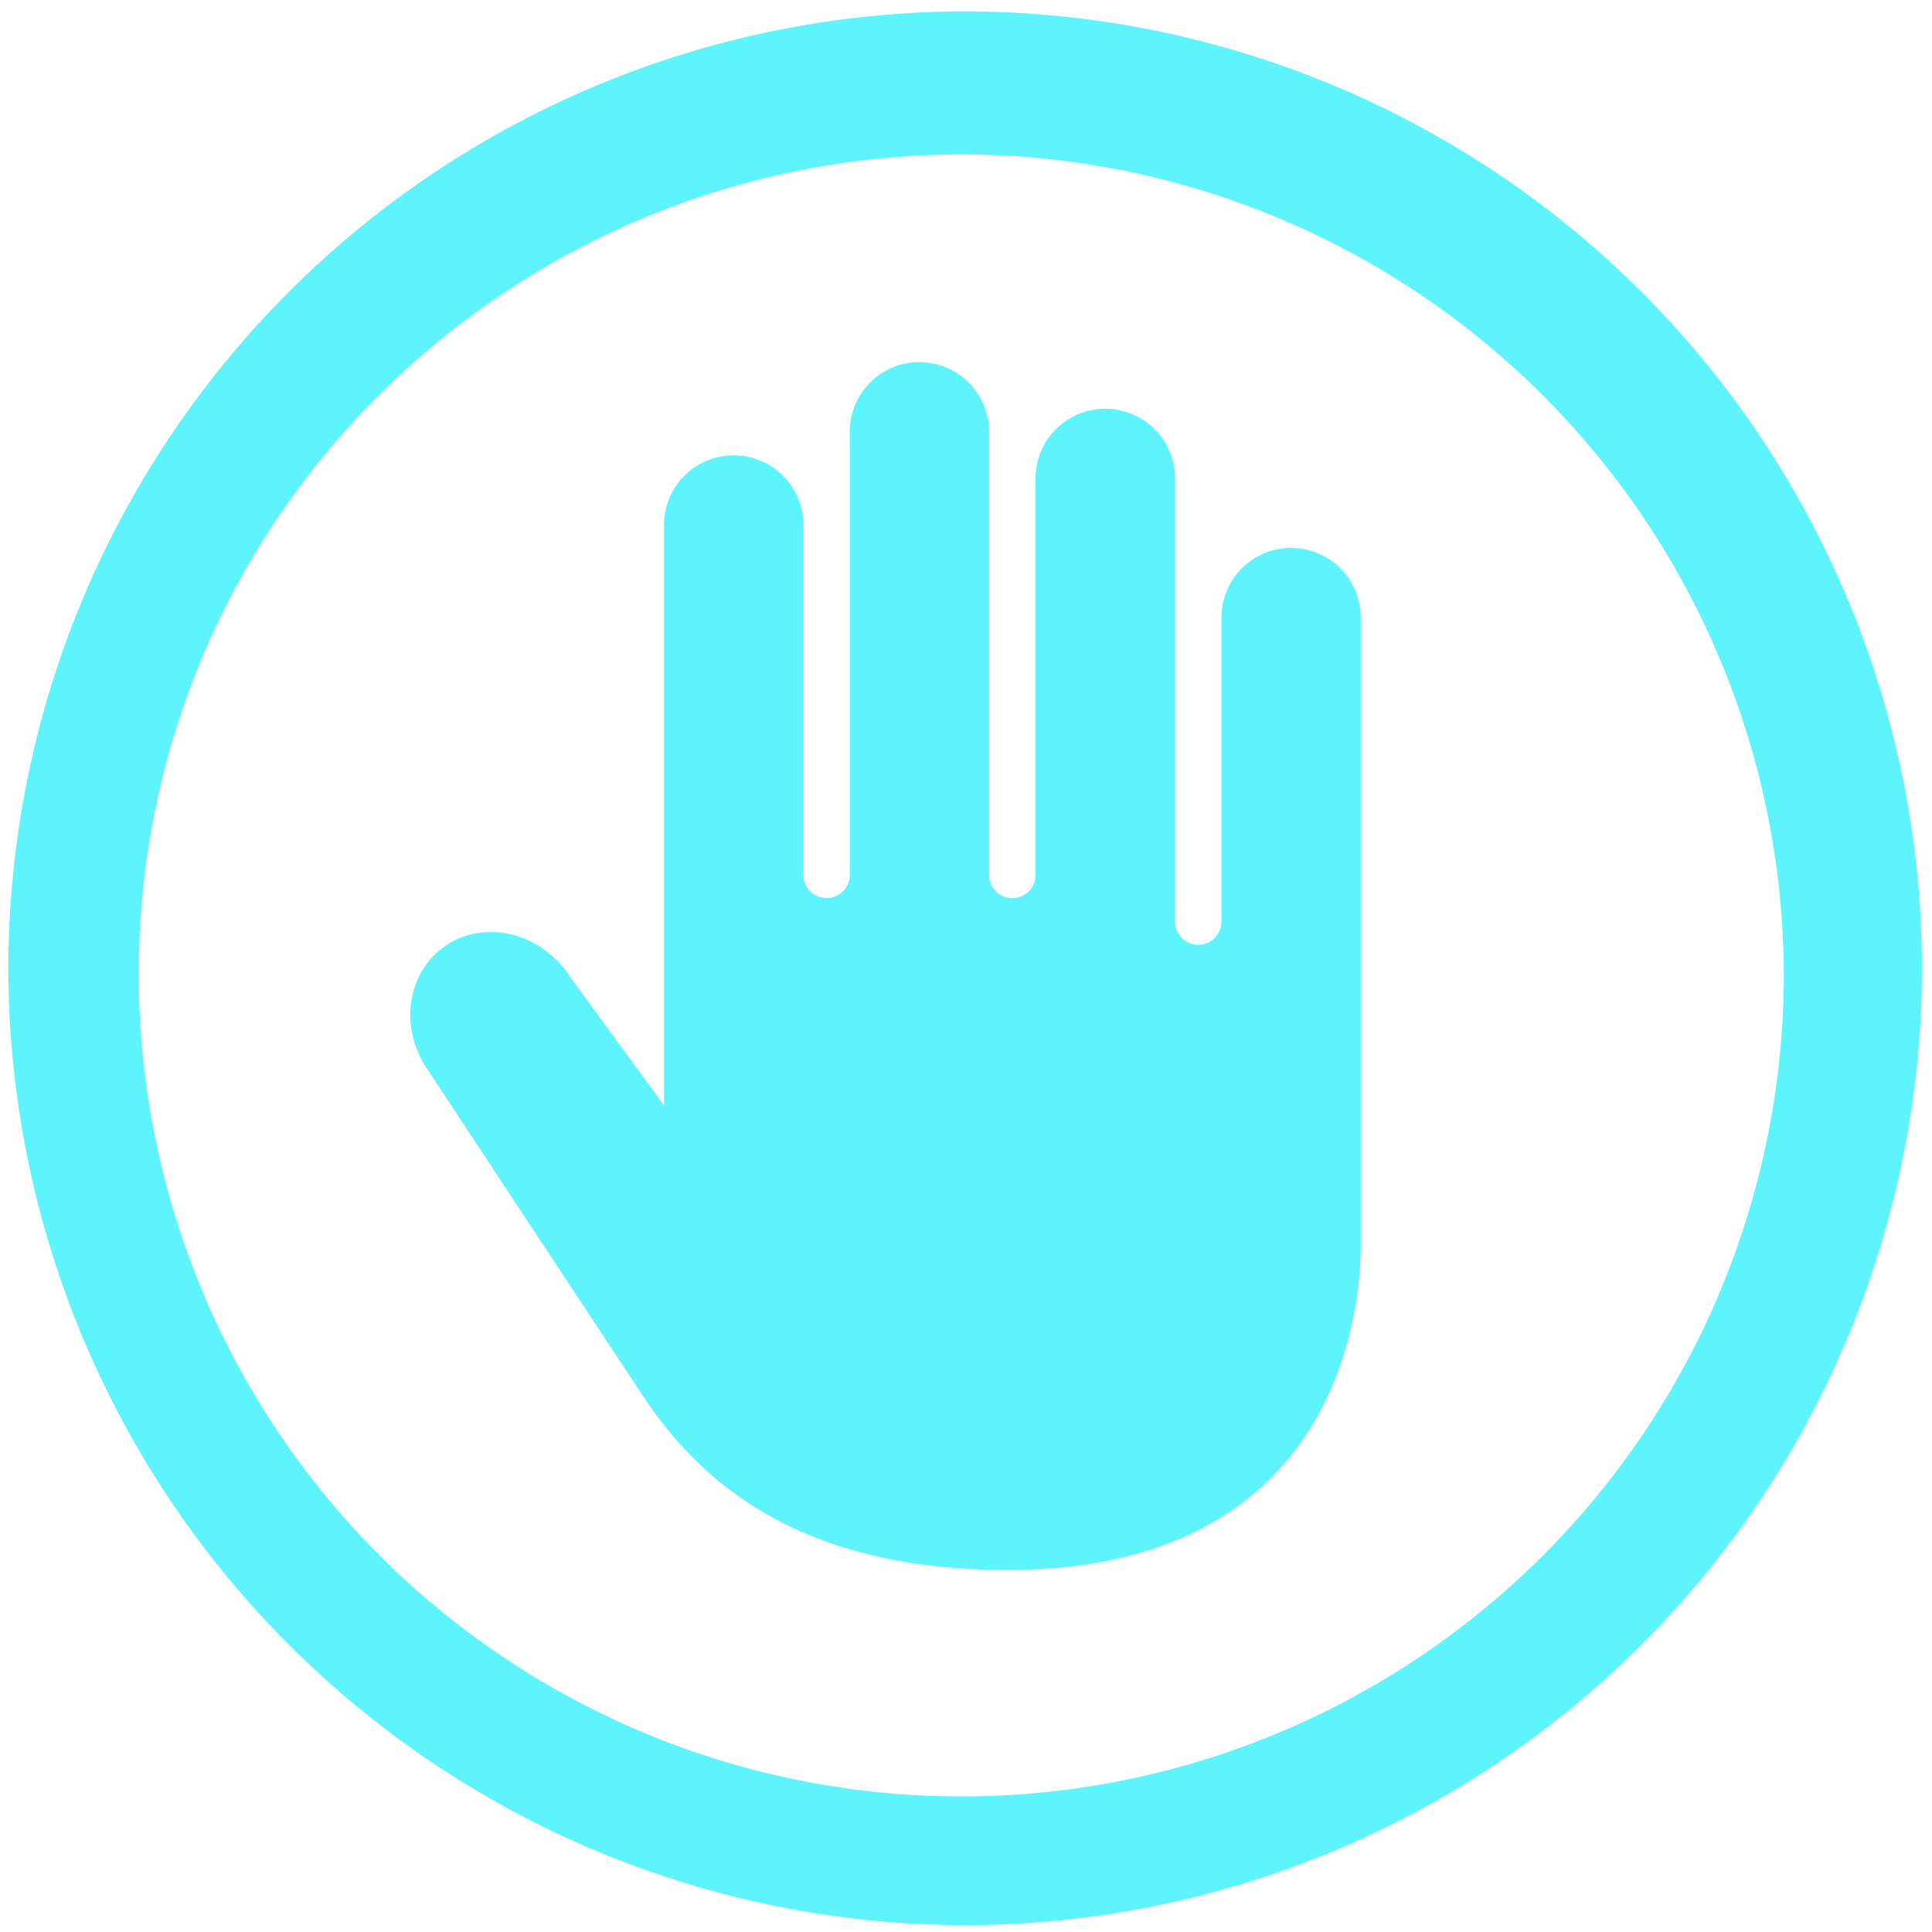 <?xml version="1.0" encoding="UTF-8" standalone="no"?>
<svg
   xmlns:dc="http://purl.org/dc/elements/1.1/"
   xmlns:cc="http://creativecommons.org/ns#"
   xmlns:rdf="http://www.w3.org/1999/02/22-rdf-syntax-ns#"
   xmlns:svg="http://www.w3.org/2000/svg"
   xmlns="http://www.w3.org/2000/svg"
   xmlns:sodipodi="http://sodipodi.sourceforge.net/DTD/sodipodi-0.dtd"
   xmlns:inkscape="http://www.inkscape.org/namespaces/inkscape"
   width="48"
   height="48"
   viewBox="0 0 12.7 12.7"
   version="1.1"
   id="svg4"
   sodipodi:docname="kali-forensics-trans.svg"
   inkscape:version="0.92.5 (2060ec1f9f, 2020-04-08)">
  <defs
     id="defs8" />
  <sodipodi:namedview
     pagecolor="#5DF4FE"
     bordercolor="#5DF4FE"
     borderopacity="1"
     objecttolerance="10"
     gridtolerance="10"
     guidetolerance="10"
     inkscape:pageopacity="0"
     inkscape:pageshadow="2"
     inkscape:window-width="1085"
     inkscape:window-height="480"
     id="namedview6"
     showgrid="false"
     inkscape:zoom="4.9166667"
     inkscape:cx="2.1355932"
     inkscape:cy="24"
     inkscape:window-x="0"
     inkscape:window-y="25"
     inkscape:window-maximized="0"
     inkscape:current-layer="svg4" />
  <path
     d="M 6.34,0.075 A 6.295,6.295 0 0 0 0.055,6.36 6.295,6.295 0 0 0 6.34,12.655 6.295,6.295 0 0 0 12.634,6.36 6.295,6.295 0 0 0 6.34,0.075 Z m -0.011,0.94 a 5.408,5.408 0 0 1 5.397,5.387 5.407,5.407 0 0 1 -10.814,0 c 0,-2.987 2.43,-5.387 5.417,-5.387 z M 6.045,2.38 A 0.458,0.458 0 0 0 5.586,2.838 v 2.9 a 0.153,0.153 0 1 1 -0.305,0 V 3.45 A 0.458,0.458 0 0 0 4.823,2.993 0.458,0.458 0 0 0 4.365,3.451 V 7.267 L 3.747,6.421 C 3.564,6.138 3.207,6.044 2.945,6.206 2.684,6.371 2.619,6.732 2.799,7.013 l 1.422,2.155 c 0.425,0.646 1.114,1.152 2.401,1.152 2.132,0 2.323,-1.646 2.323,-2.137 V 4.06 A 0.458,0.458 0 0 0 8.487,3.602 0.458,0.458 0 0 0 8.029,4.06 v 1.985 a 0.153,0.153 0 1 1 -0.305,0 v -2.9 A 0.458,0.458 0 0 0 7.266,2.687 0.458,0.458 0 0 0 6.807,3.145 v 2.594 a 0.153,0.153 0 1 1 -0.305,0 v -2.9 A 0.458,0.458 0 0 0 6.045,2.381 Z"
     id="path2"
     inkscape:connector-curvature="0"
     style="fill:#5DF4FE" />
</svg>
